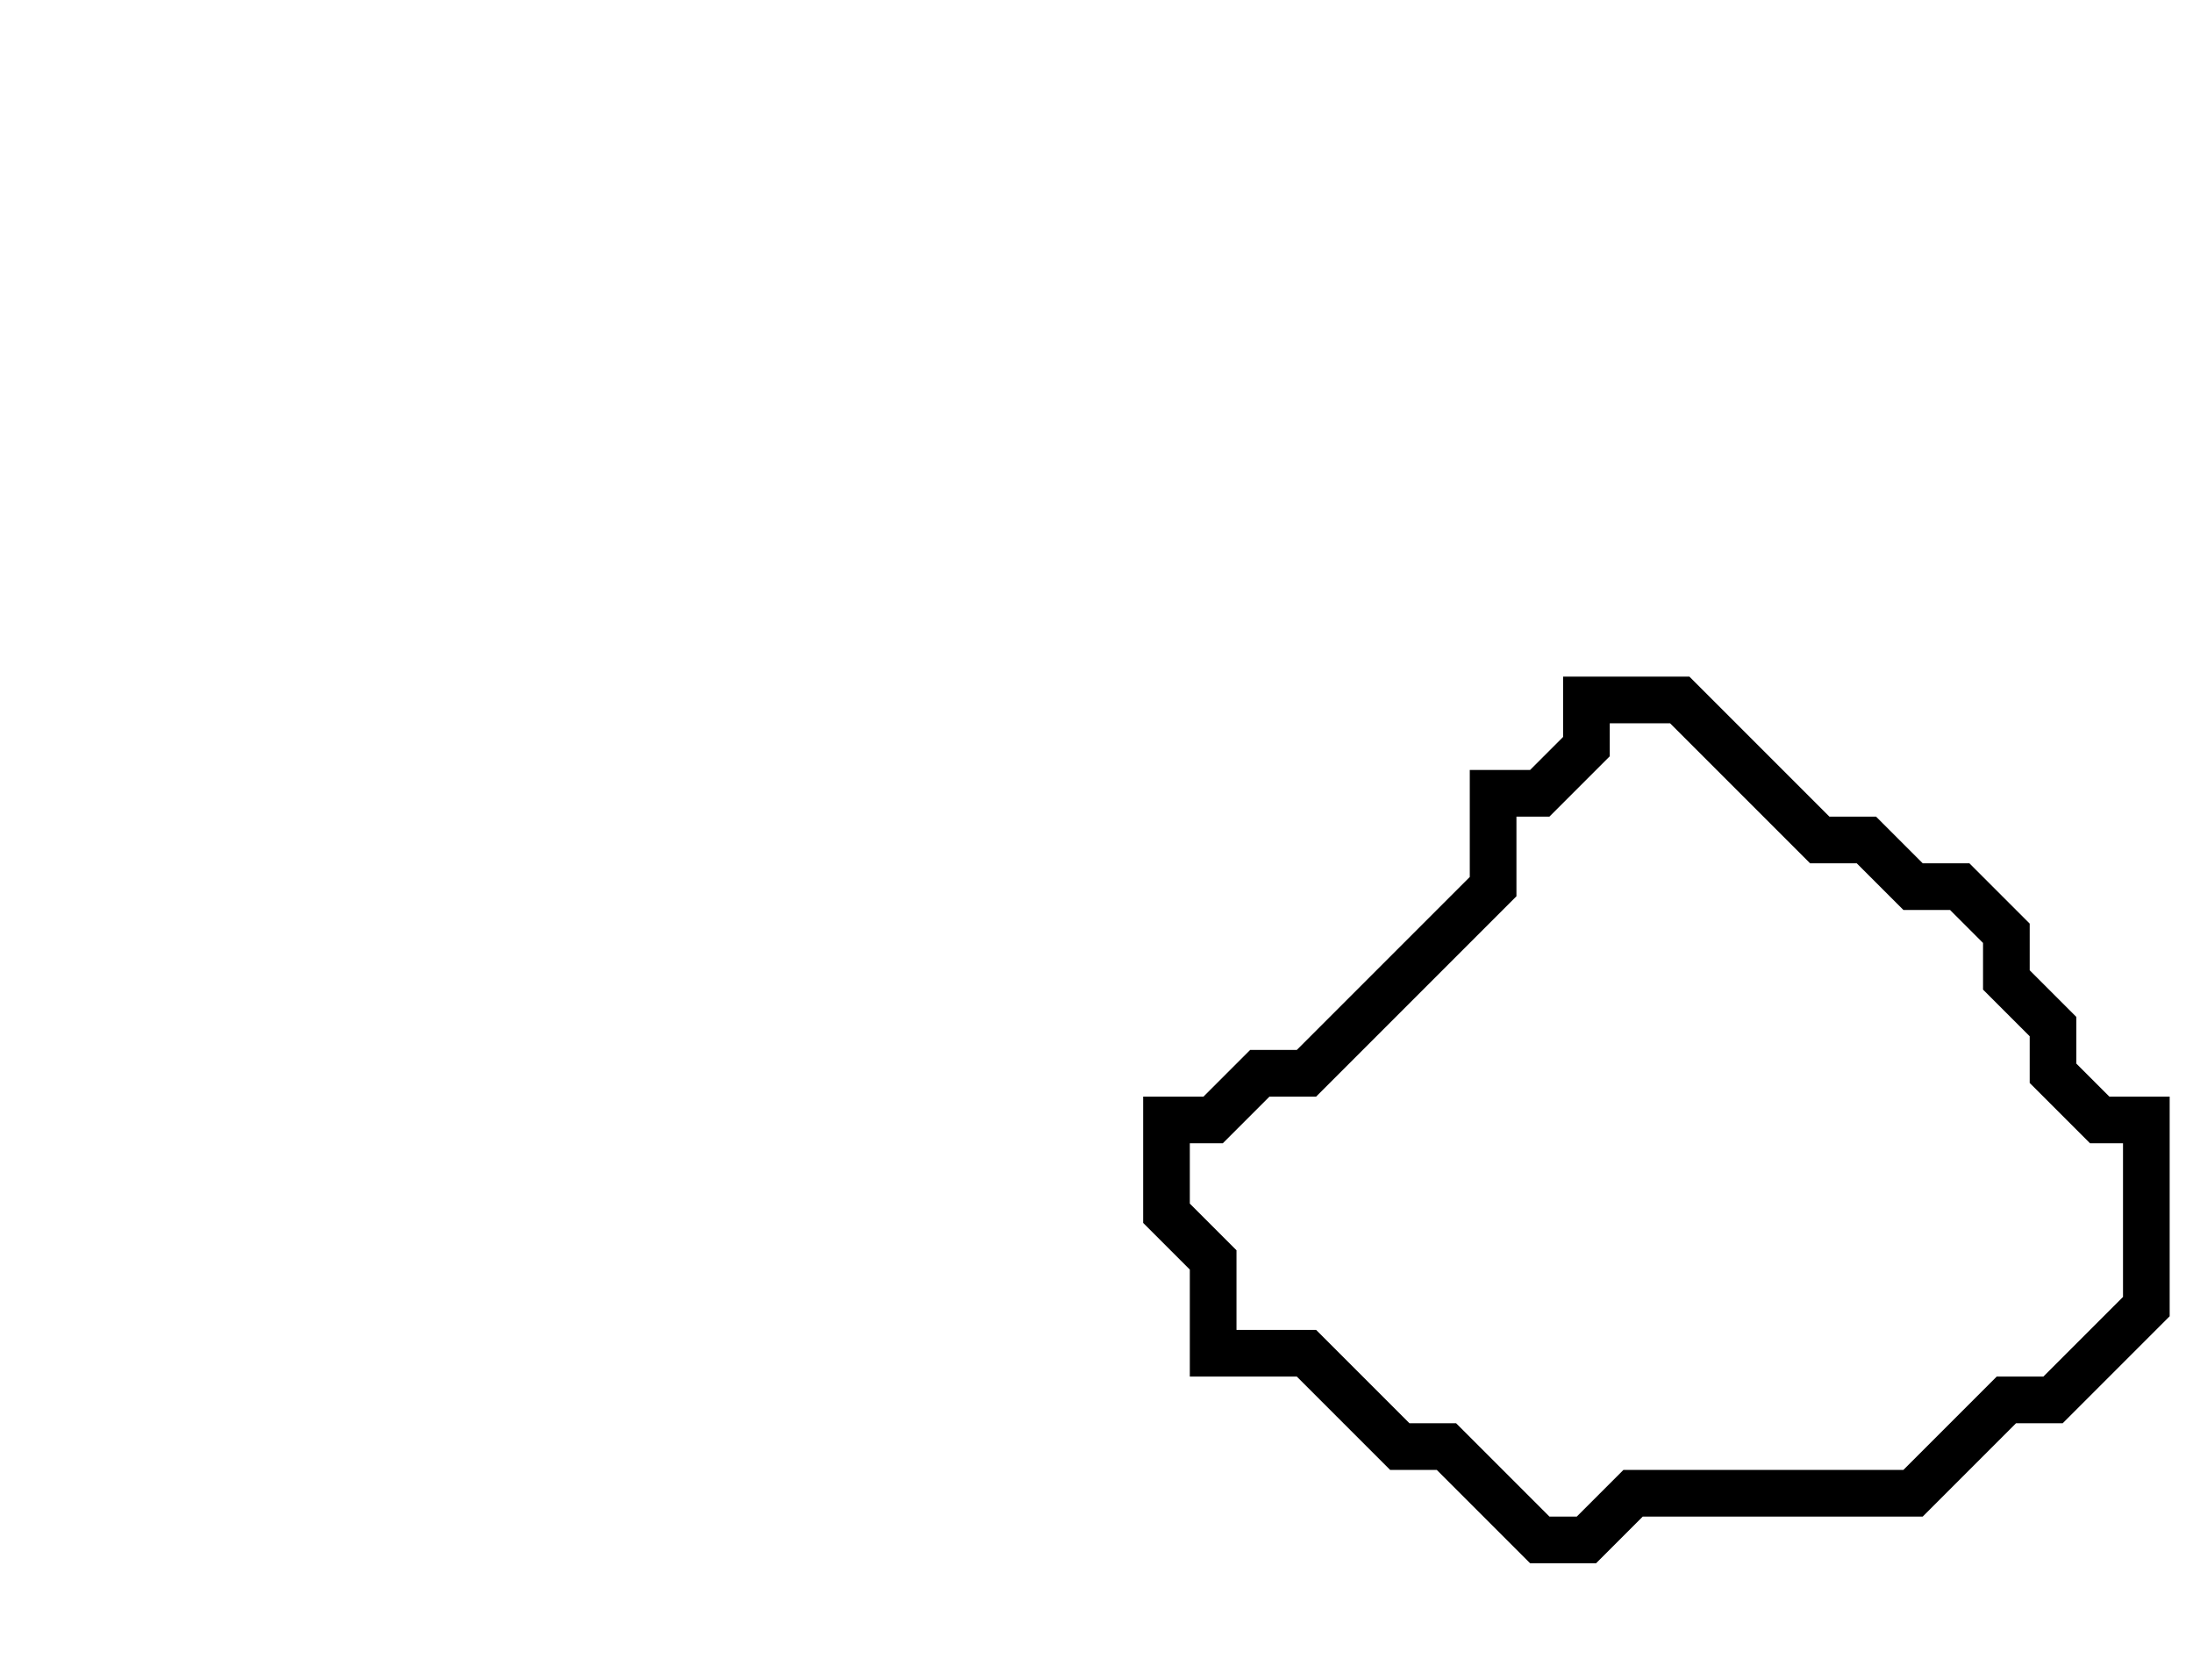 <svg xmlns="http://www.w3.org/2000/svg" width="47" height="36">
  <path d="M 34,15 L 34,16 L 33,17 L 32,17 L 32,19 L 28,23 L 27,23 L 26,24 L 25,24 L 25,26 L 26,27 L 26,29 L 28,29 L 30,31 L 31,31 L 33,33 L 34,33 L 35,32 L 41,32 L 43,30 L 44,30 L 46,28 L 46,24 L 45,24 L 44,23 L 44,22 L 43,21 L 43,20 L 42,19 L 41,19 L 40,18 L 39,18 L 36,15 Z" fill="none" stroke="black" stroke-width="1"/>
</svg>